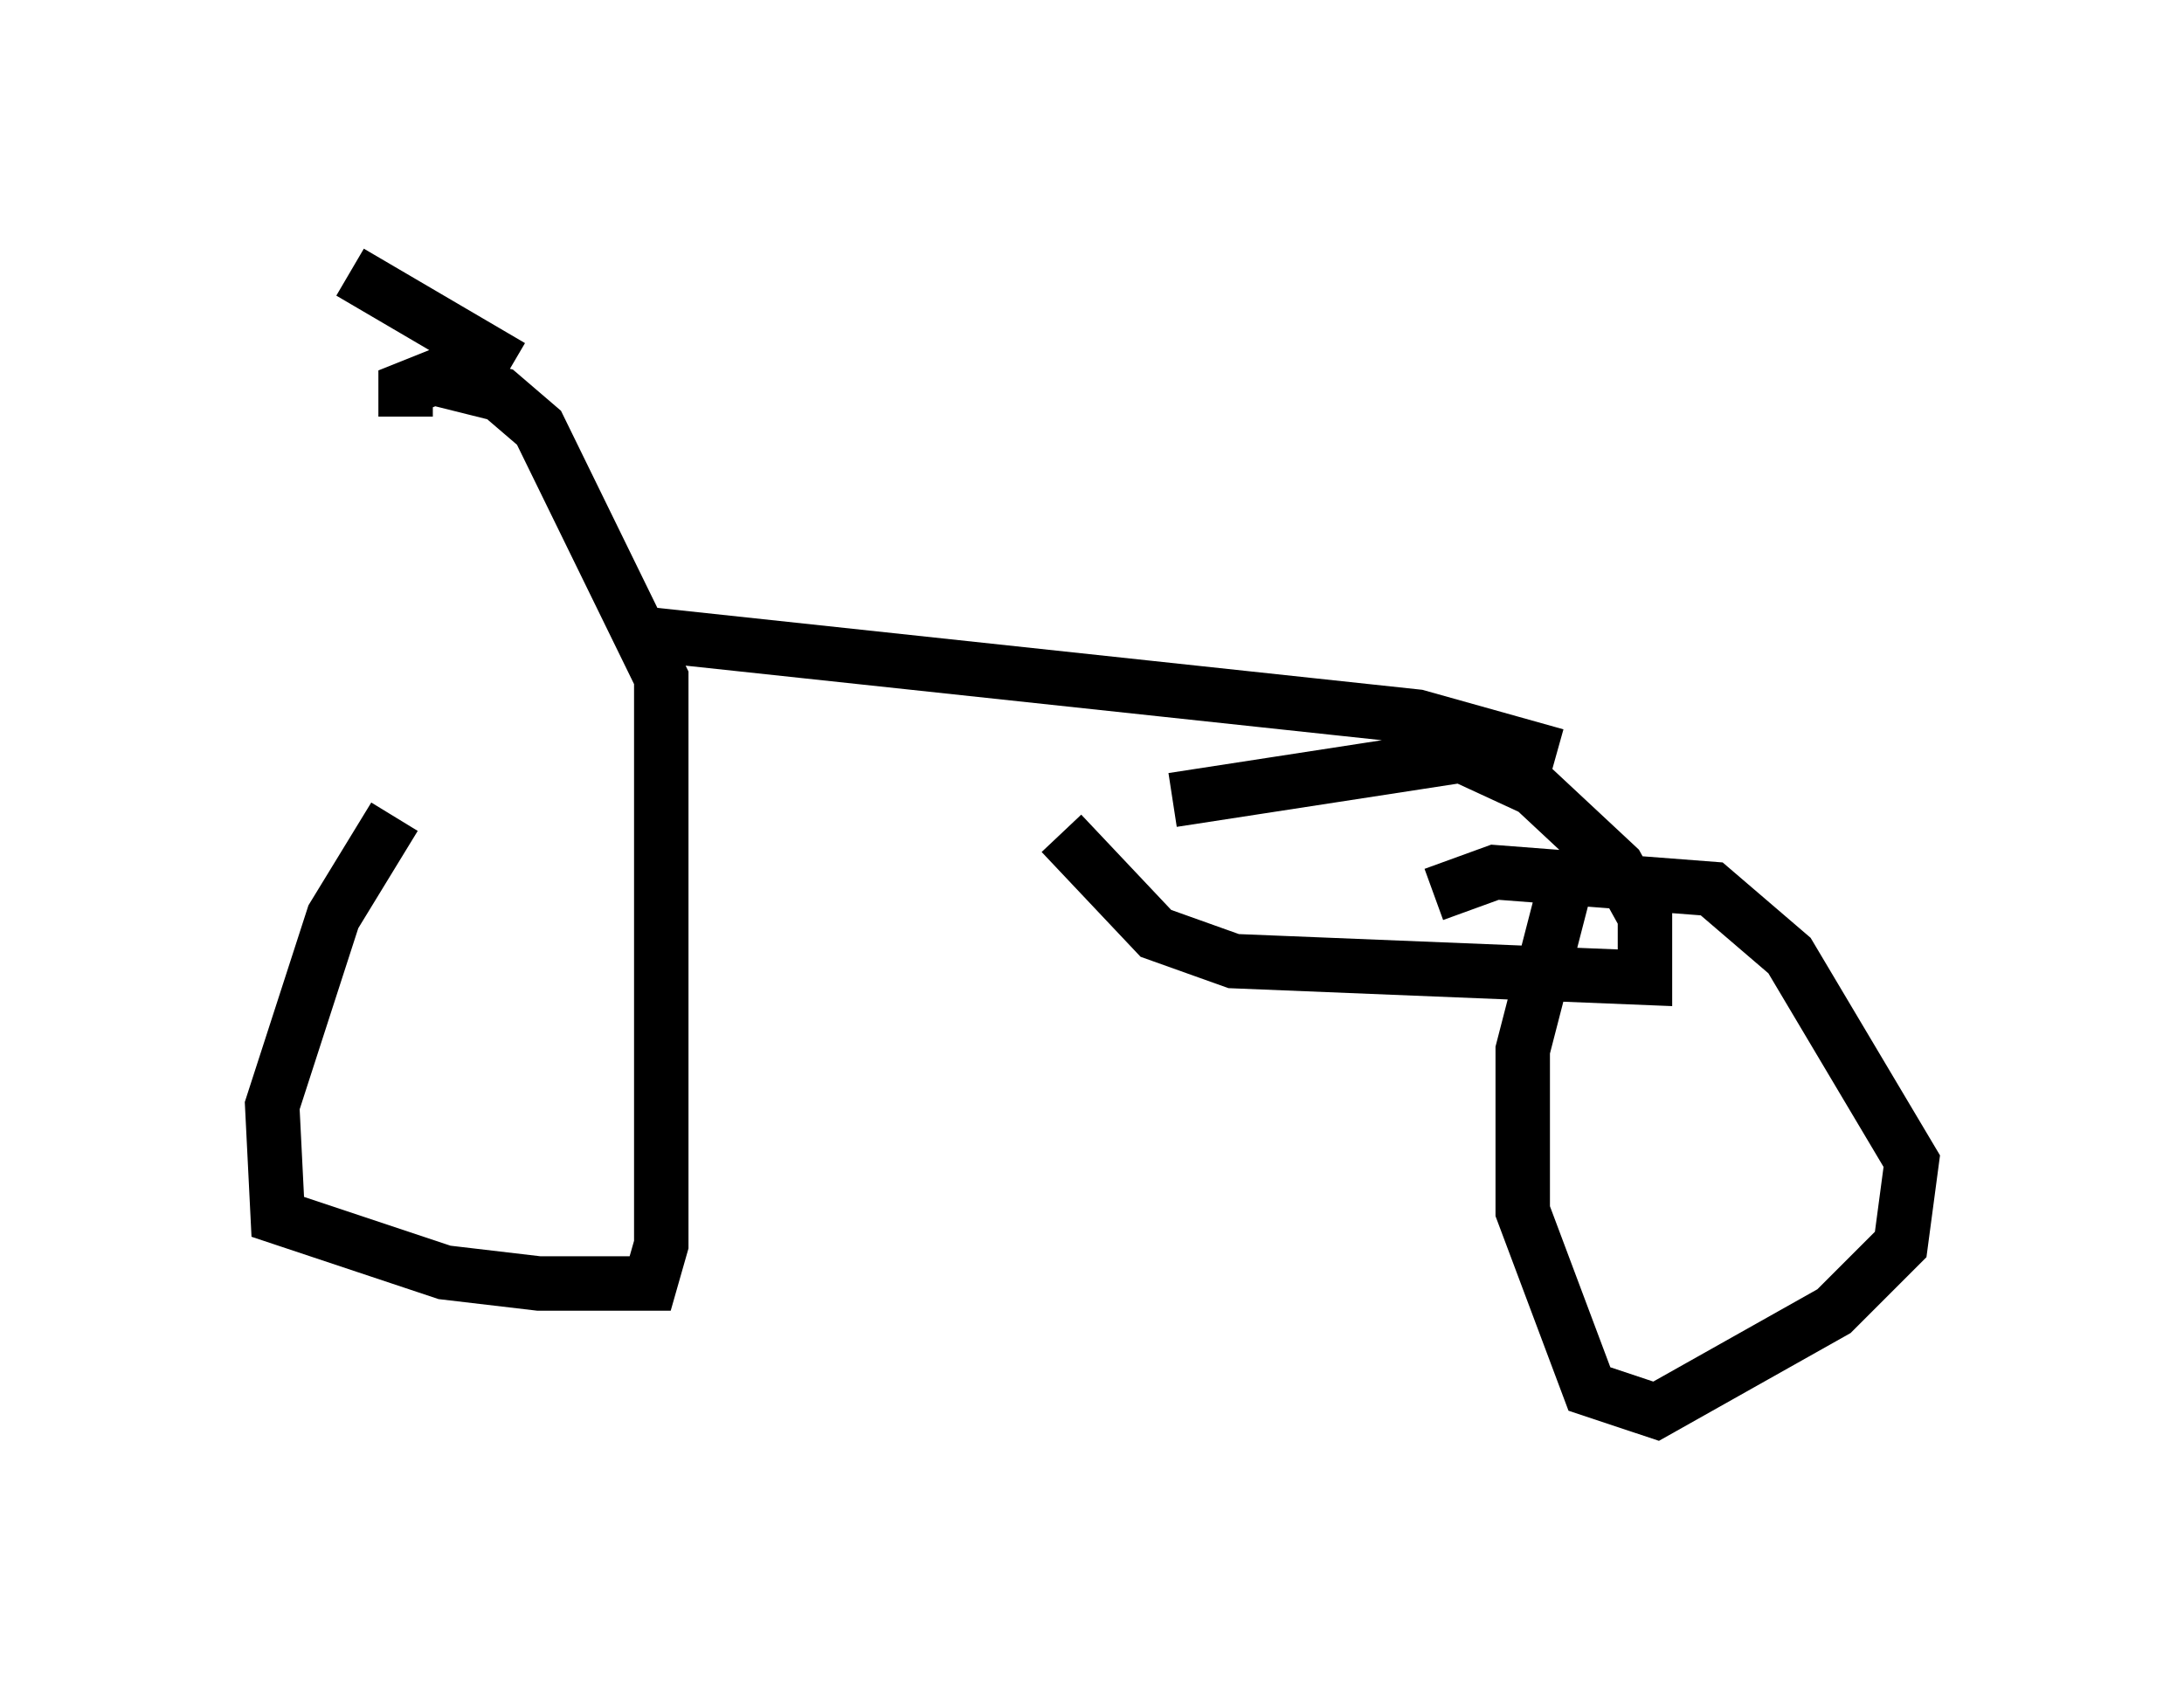 <?xml version="1.0" encoding="utf-8" ?>
<svg baseProfile="full" height="30.927" version="1.1" width="40.115" xmlns="http://www.w3.org/2000/svg" xmlns:ev="http://www.w3.org/2001/xml-events" xmlns:xlink="http://www.w3.org/1999/xlink"><defs /><rect fill="white" height="30.927" width="40.115" x="0" y="0" /><path d="M8.675, 14.086 m-1.429, 0.919 l-1.123, 1.838 -1.123, 3.471 l0.102, 2.042 3.063, 1.021 l1.735, 0.204 2.042, 0.0 l0.204, -0.715 0.0, -10.413 l-2.246, -4.594 -0.715, -0.613 l-1.225, -0.306 -0.51, 0.204 l0.0, 0.51 m21.336, 8.473 l-0.817, 3.165 0.0, 2.96 l1.225, 3.267 1.225, 0.408 l3.267, -1.838 1.225, -1.225 l0.204, -1.531 -2.246, -3.777 l-1.429, -1.225 -3.981, -0.306 l-1.123, 0.408 m-16.946, -9.698 l-2.96, -1.735 m5.308, 6.635 l14.292, 1.531 2.552, 0.715 m-9.086, 1.429 l1.735, 1.838 1.429, 0.51 l7.554, 0.306 0.0, -1.123 l-0.51, -0.919 -1.531, -1.429 l-1.327, -0.613 -5.308, 0.817 " fill="none" stroke="black" stroke-width="1" /></svg>